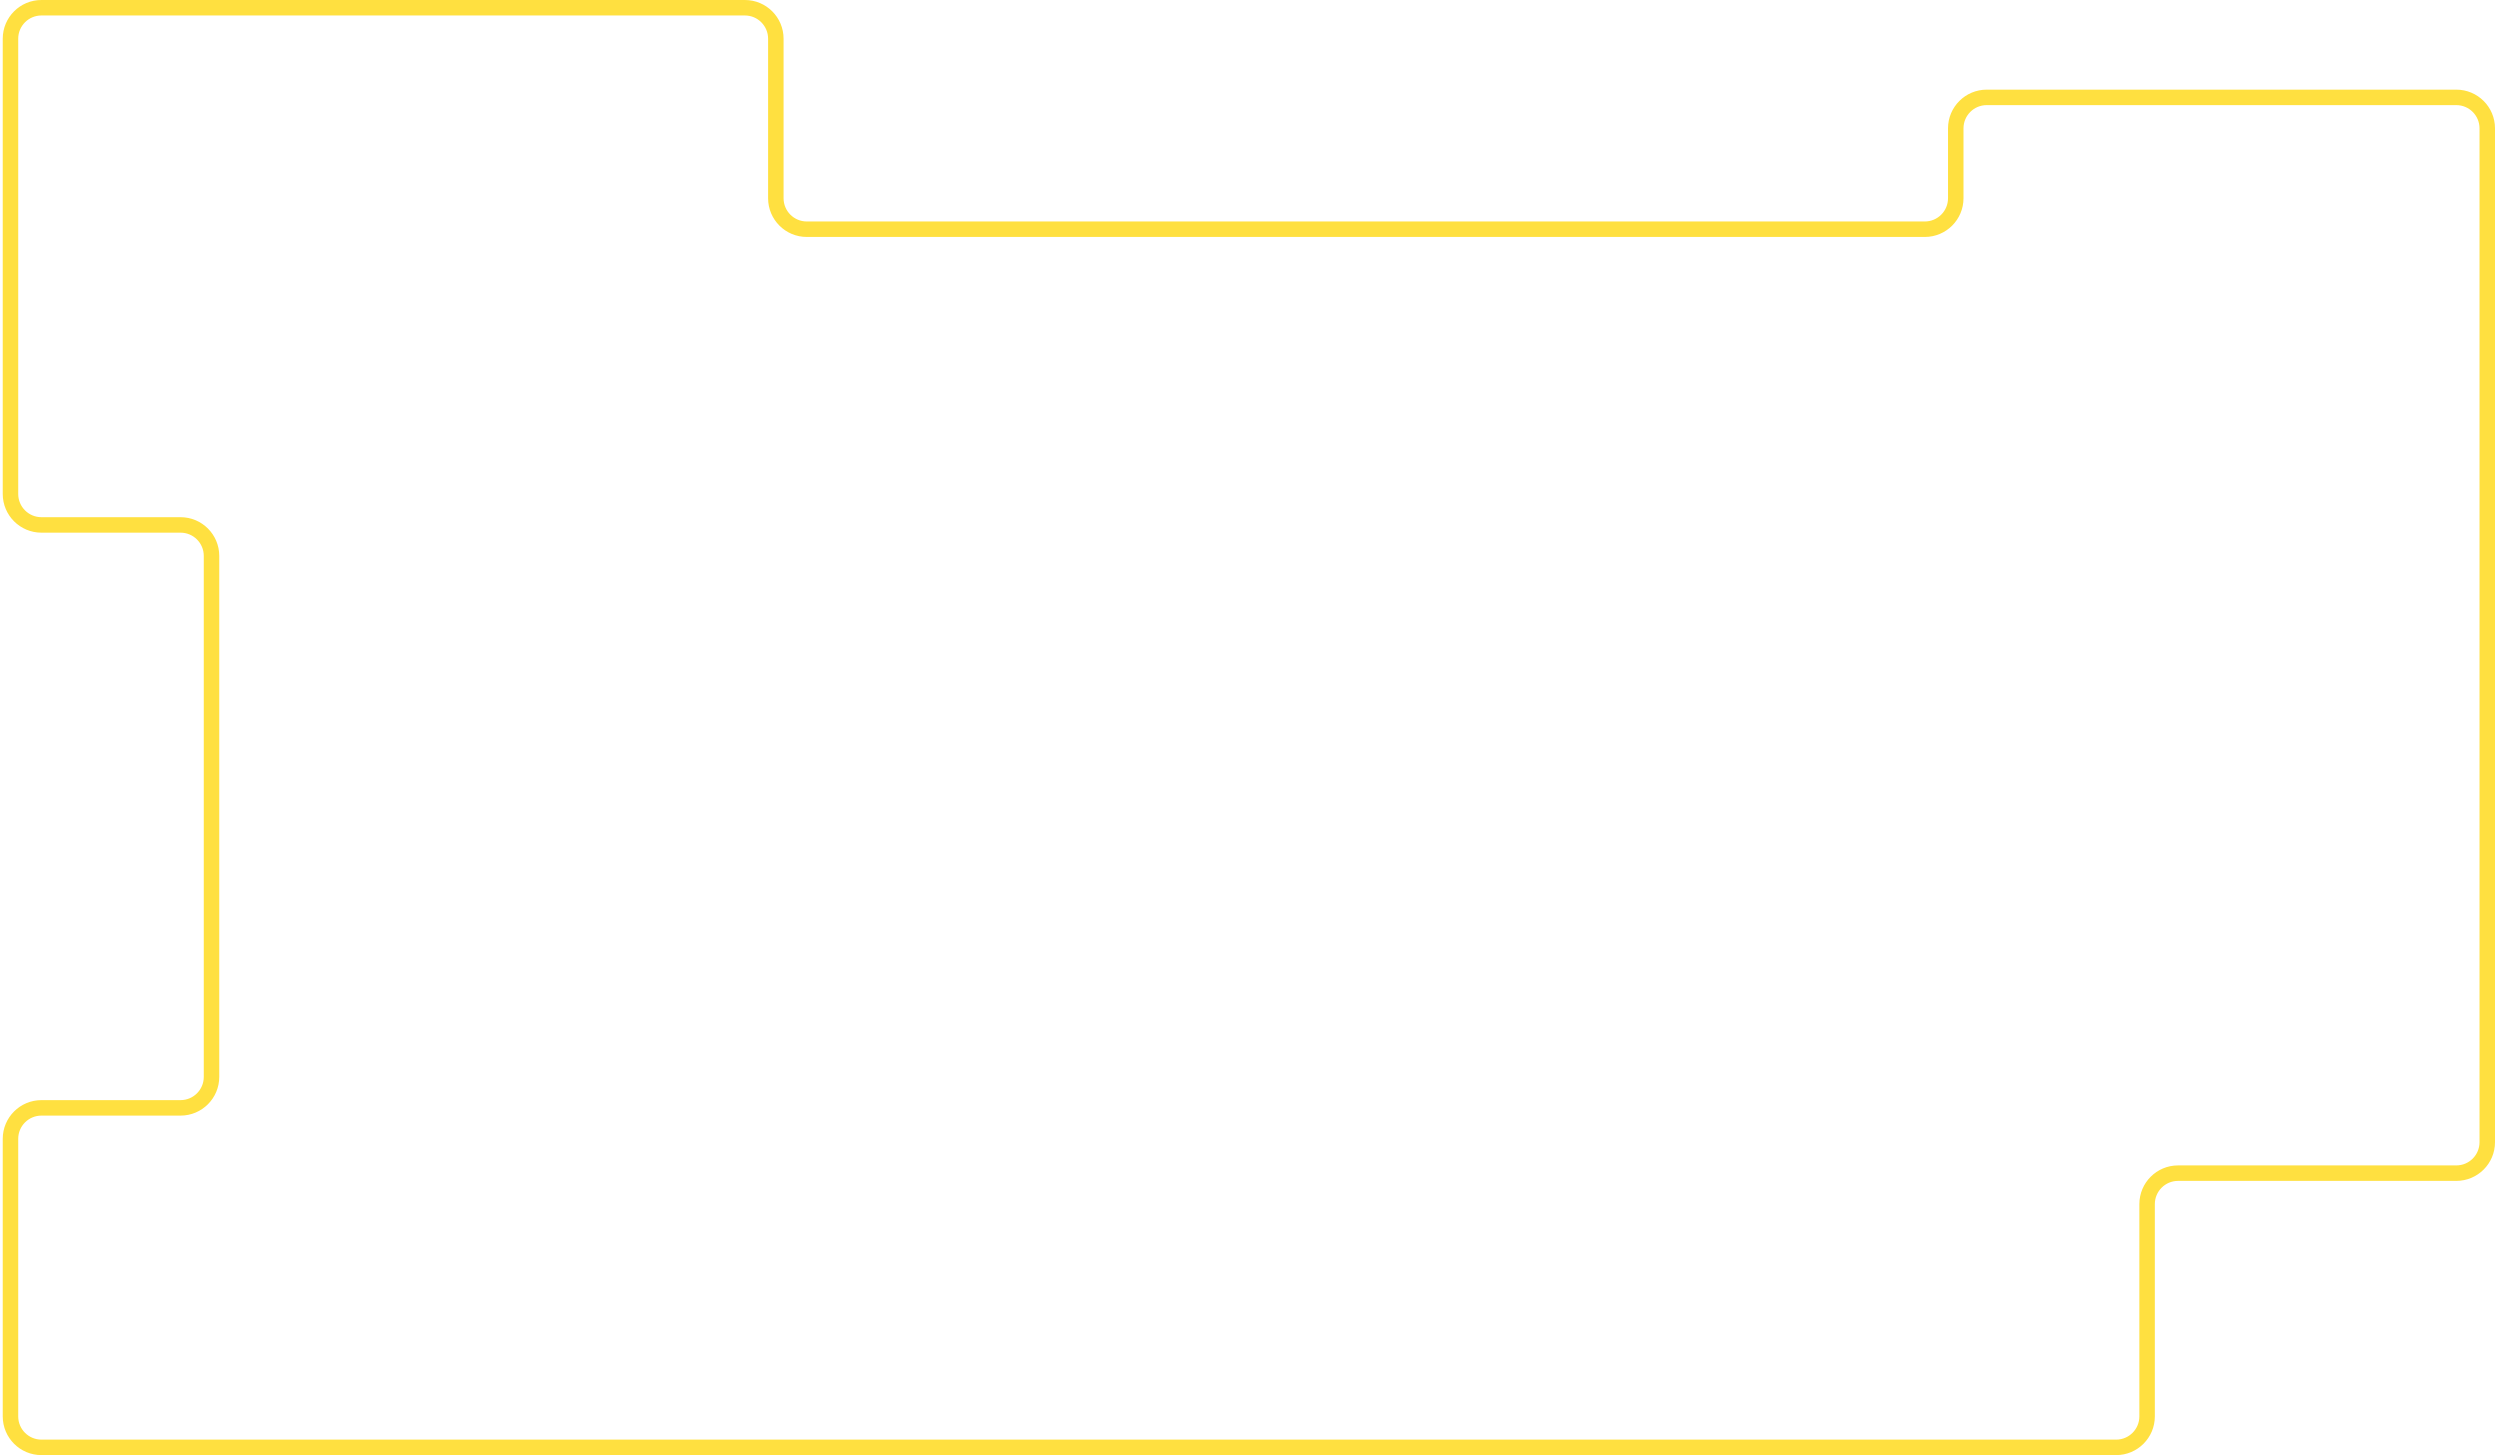 <?xml version="1.0" encoding="UTF-8"?> <svg xmlns="http://www.w3.org/2000/svg" width="323" height="188" viewBox="0 0 323 188" fill="none"> <path d="M96.238 1H5.354C3.144 1 1.354 2.791 1.354 5V63.821C1.354 66.03 3.144 67.821 5.354 67.821H23.328C25.537 67.821 27.328 69.612 27.328 71.821V139.136C27.328 141.345 25.537 143.136 23.328 143.136H5.354C3.144 143.136 1.354 144.927 1.354 147.136V183C1.354 185.209 3.144 187 5.354 187H273.405C275.614 187 277.405 185.209 277.405 183V155.571C277.405 153.362 279.196 151.571 281.405 151.571H317.354C319.563 151.571 321.354 149.781 321.354 147.571V16.582C321.354 14.373 319.563 12.582 317.354 12.582H256.684C254.475 12.582 252.684 14.373 252.684 16.582V25.615C252.684 27.825 250.893 29.615 248.684 29.615H104.238C102.029 29.615 100.238 27.825 100.238 25.615V5C100.238 2.791 98.447 1 96.238 1Z" stroke="#FFE040" stroke-width="2"></path> </svg> 